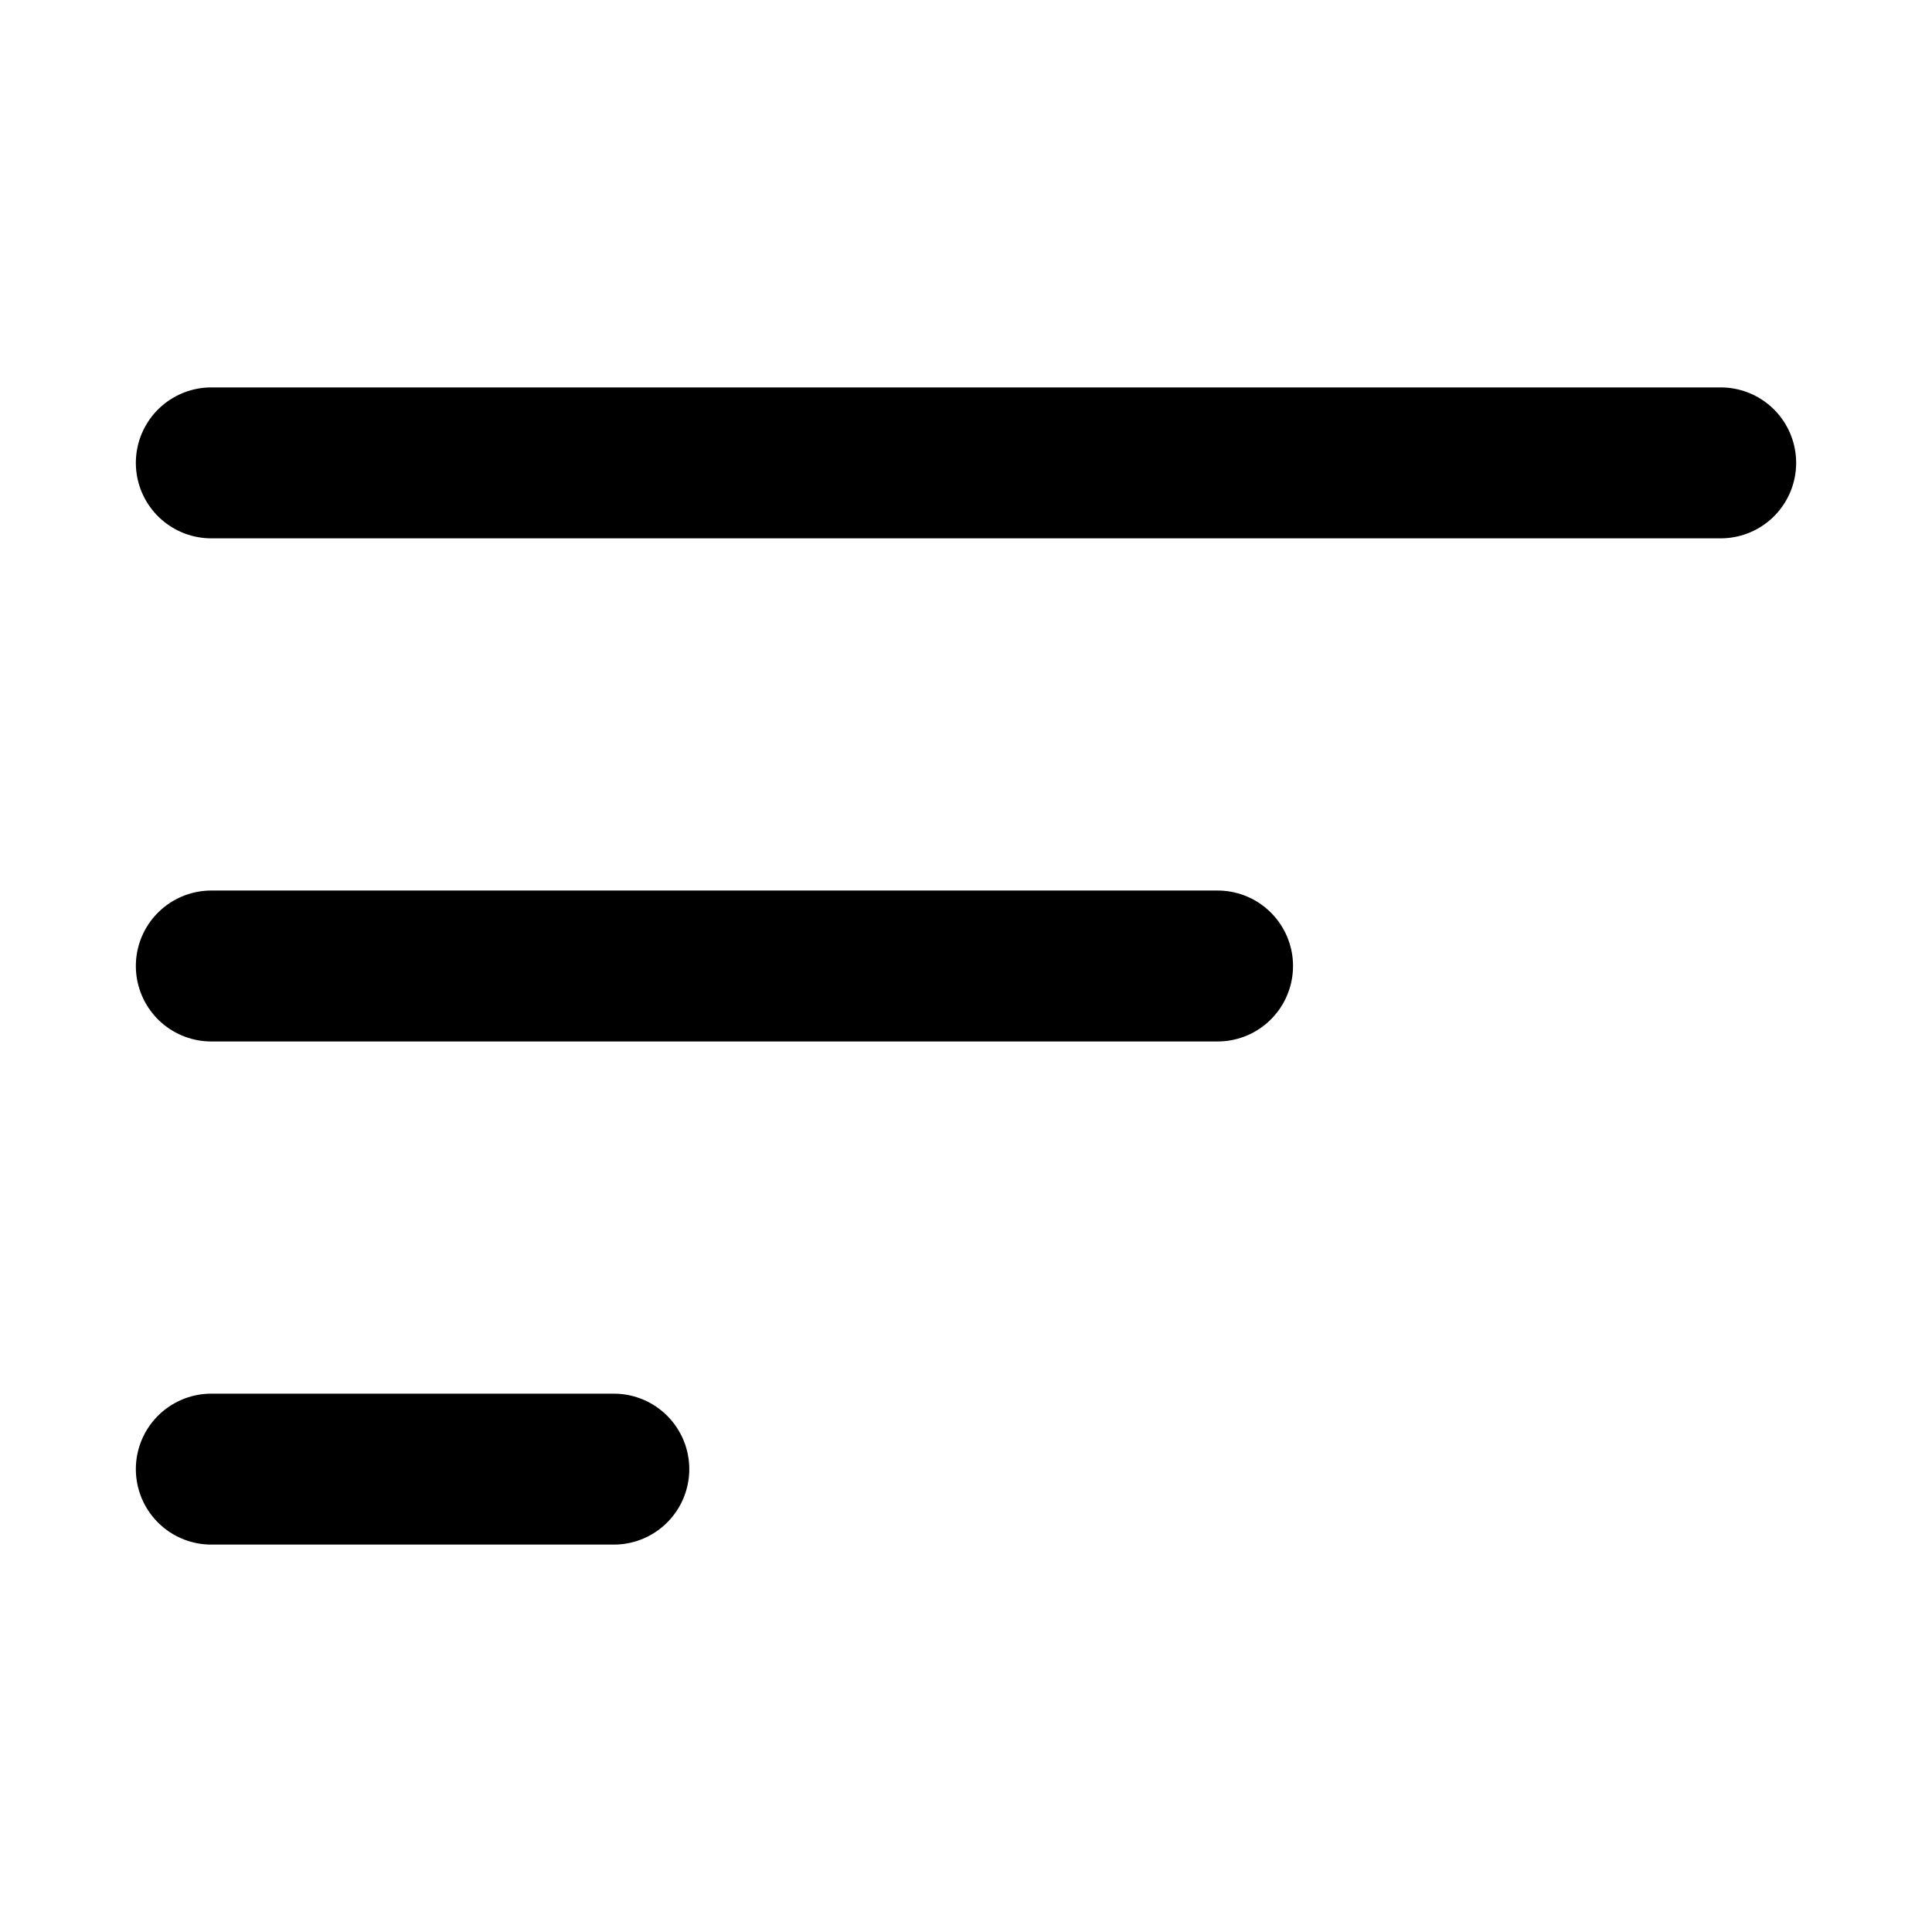 <svg width="24" height="24" viewBox="0 0 24 24" fill="none" xmlns="http://www.w3.org/2000/svg">
<g id="mynaui:sort">
<path id="Vector" d="M2.625 5.75H21.375M2.625 12H15.125M2.625 18.25H7.625" stroke="currentColor" stroke-width="1.875" stroke-linecap="round" stroke-linejoin="round"/>
</g>
</svg>
